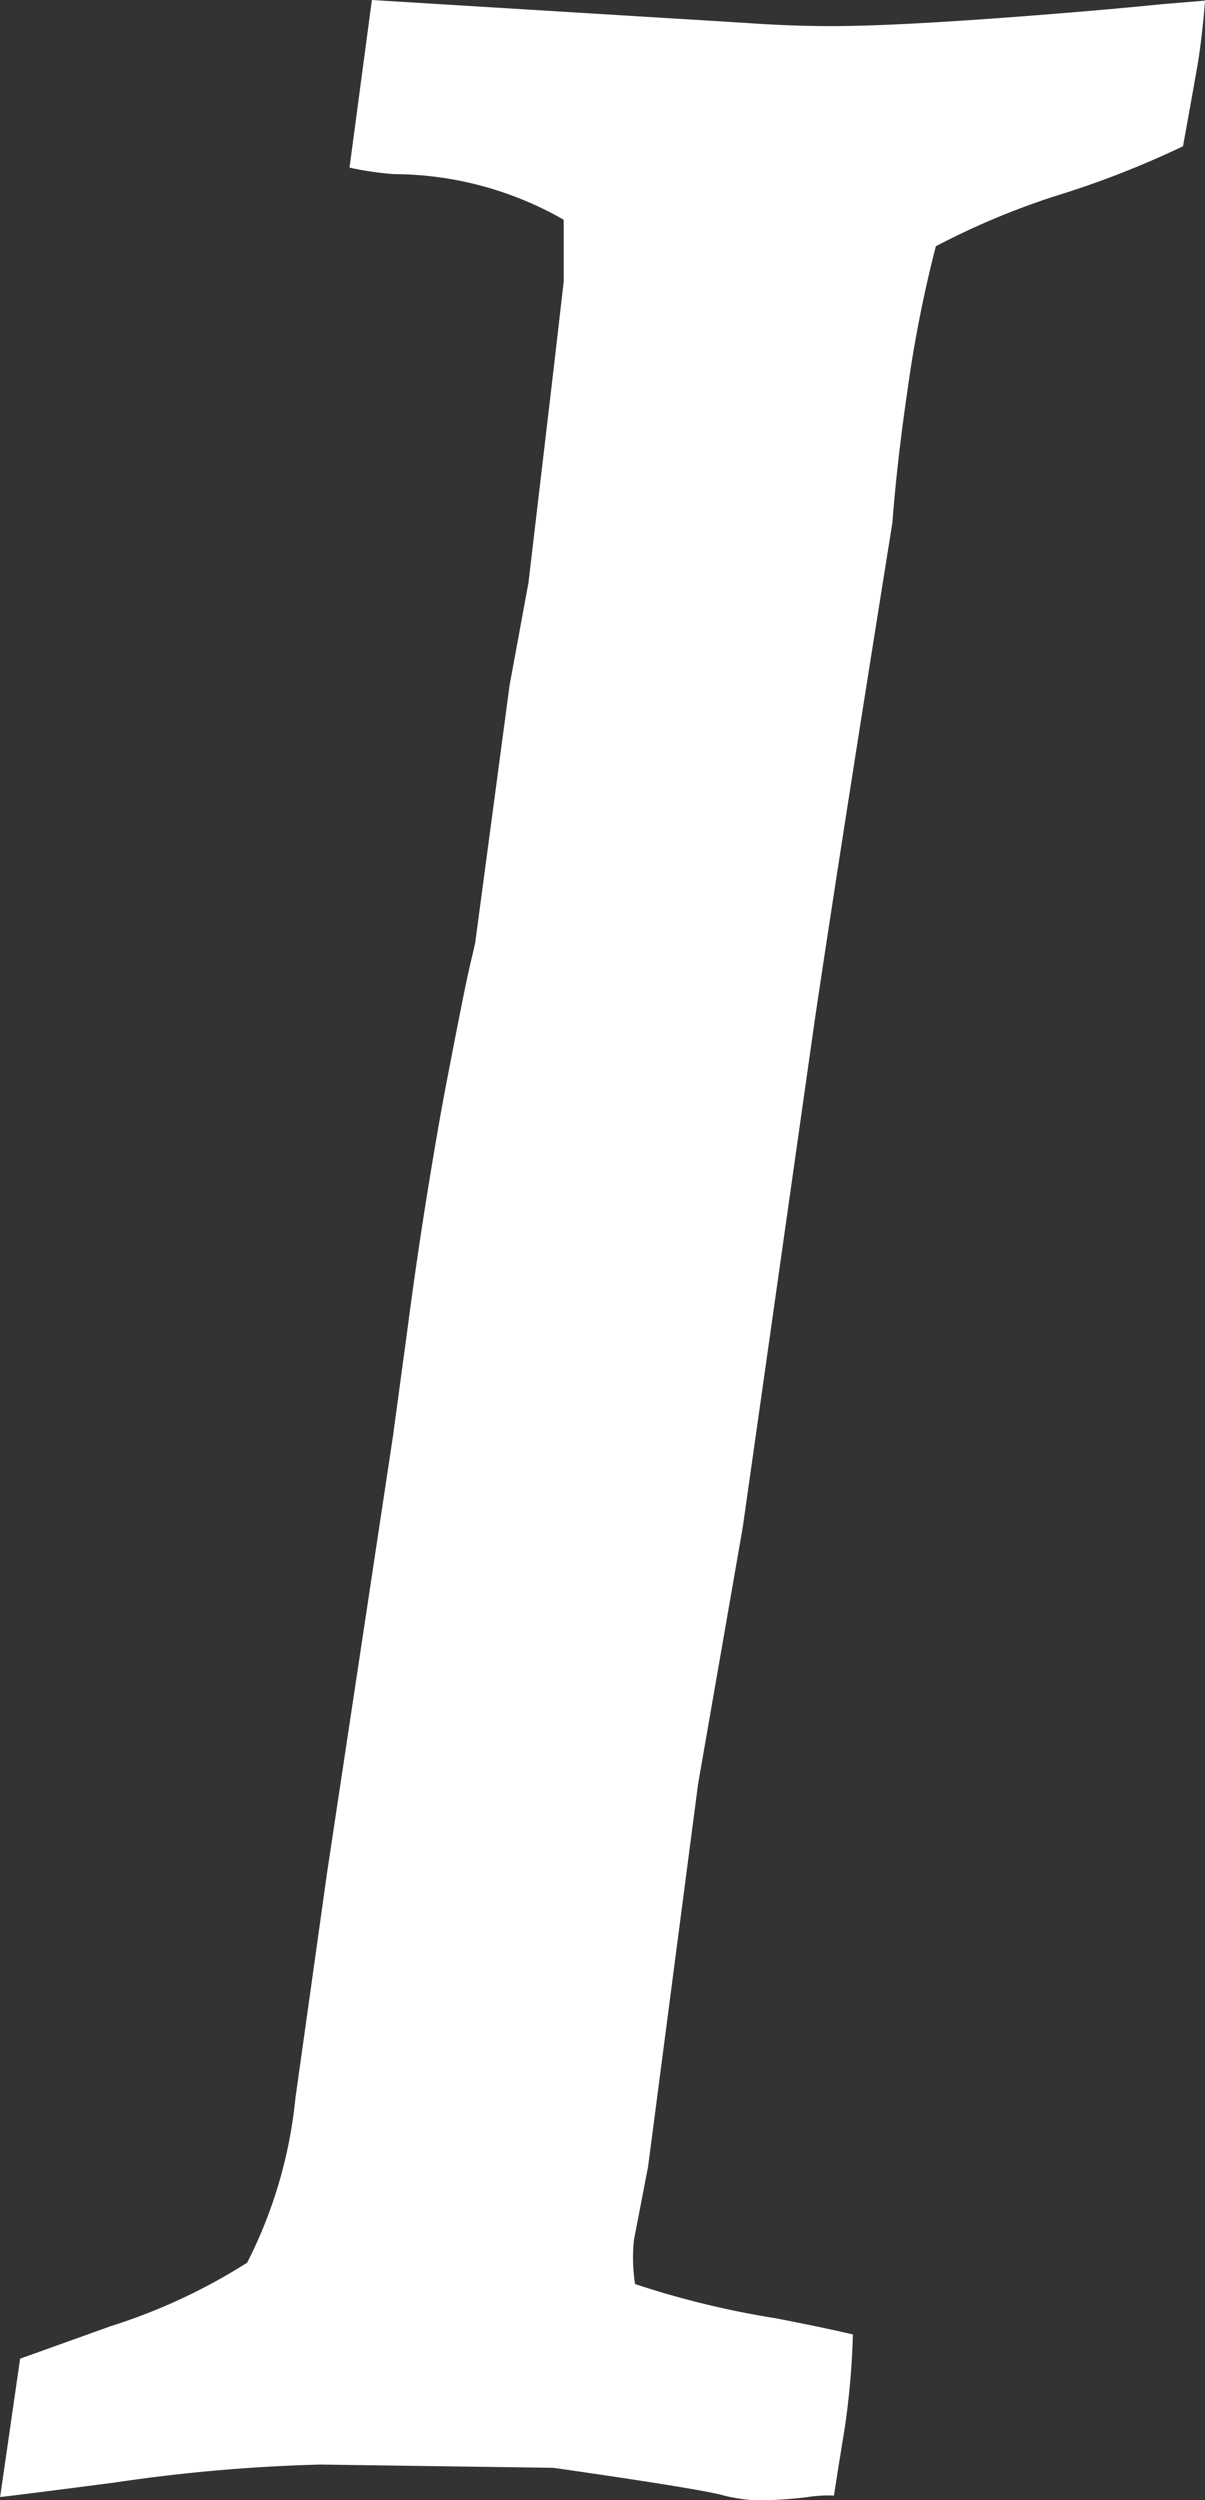 <svg xmlns="http://www.w3.org/2000/svg" width="9.643" height="20" viewBox="0 0 9.643 20"><rect x="0" y="0" width="9.643" height="20" fill="#333333" stroke="none"/><defs><style>.a{fill:#fff;}</style></defs><g transform="translate(-73.089)"><path class="a" d="M82.393.033q-.329.033-.64.059-1.394.117-2.015.117-.32,0-.687-.026L76.065,0l-.179,1.341a2.555,2.555,0,0,0,.358.052,2.748,2.748,0,0,1,1.356.365v.495l-.075.651-.207,1.758-.151.82-.273,2.044q0,.013-.033.15t-.085.4q-.052.261-.118.606t-.151.872q-.085.527-.16,1.1l-.113.833-.527,3.49-.254,1.809a3.7,3.7,0,0,1-.386,1.315,4.639,4.639,0,0,1-1.092.508l-.725.26-.16,1.107q.226-.026.923-.117a13.5,13.5,0,0,1,1.639-.143l1.865.026q1.186.17,1.365.222a1.4,1.4,0,0,0,.264.039,3.516,3.516,0,0,0,.4-.026,1.081,1.081,0,0,1,.217-.013q.019-.13.085-.534a6.193,6.193,0,0,0,.066-.755q-.283-.065-.622-.13a7.125,7.125,0,0,1-1.121-.273,1.385,1.385,0,0,1-.009-.352l.113-.586.4-3.06.358-2.057.575-4.049q.207-1.393.622-3.984.038-.495.122-1.068a10.234,10.234,0,0,1,.226-1.146,6.06,6.06,0,0,1,.951-.4,7.449,7.449,0,0,0,1.027-.4Q82.61.873,82.676.5q.038-.248.056-.495Z" transform="translate(0)"/></g></svg>